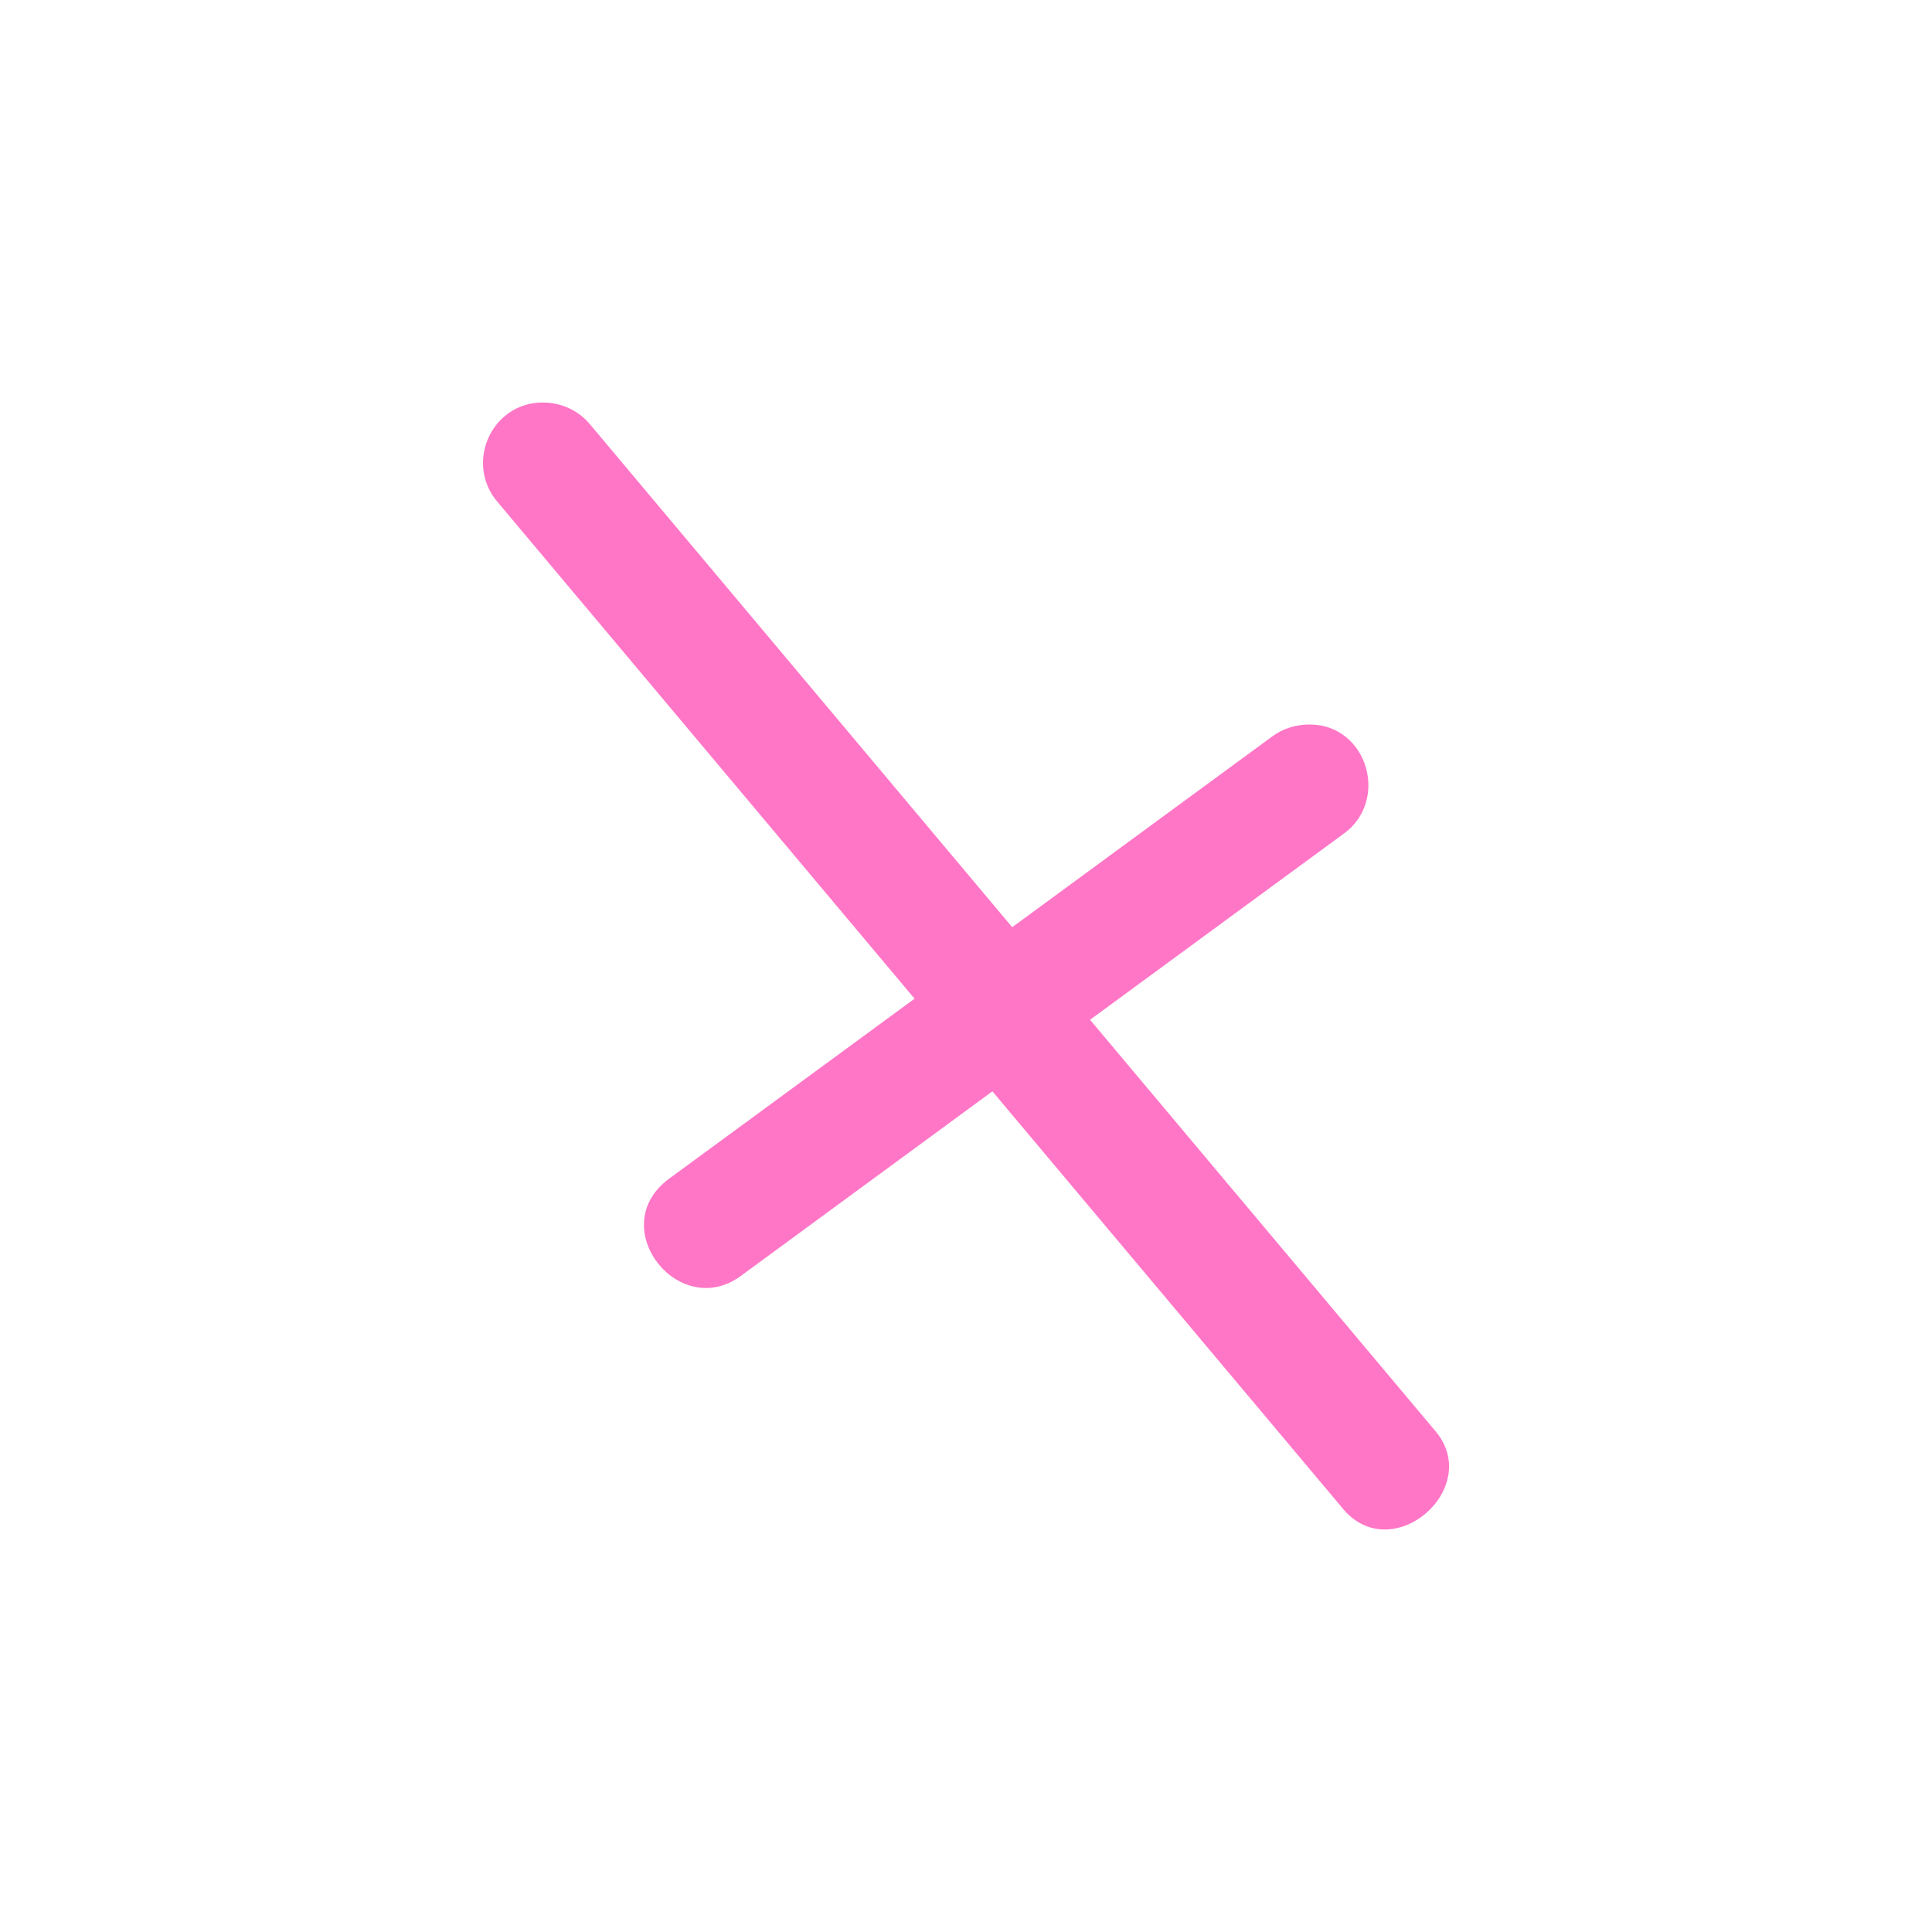 <svg xmlns="http://www.w3.org/2000/svg" width="24" height="24" version="1.1">
 <defs>
  <style id="current-color-scheme" type="text/css">
   .ColorScheme-Text { color:#ff76c6; } .ColorScheme-Highlight { color:#4285f4; }
  </style>
 </defs>
 <g transform="translate(4,4)">
  <path style="fill:currentColor" class="ColorScheme-Text" d="M 2.742,1 C 2.103,1 1.766,1.76 2.186,2.242 L 7.361,8.406 4.316,10.639 C 3.501,11.234 4.429,12.418 5.203,11.85 L 8.328,9.557 12.67,14.727 C 13.283,15.493 14.451,14.478 13.818,13.762 L 9.541,8.668 12.686,6.361 C 13.265,5.95 12.99,5 12.268,5 12.099,5 11.934,5.05 11.799,5.152 L 8.574,7.518 3.334,1.277 C 3.189,1.099 2.972,1 2.742,1 Z"/>
 </g>
</svg>
